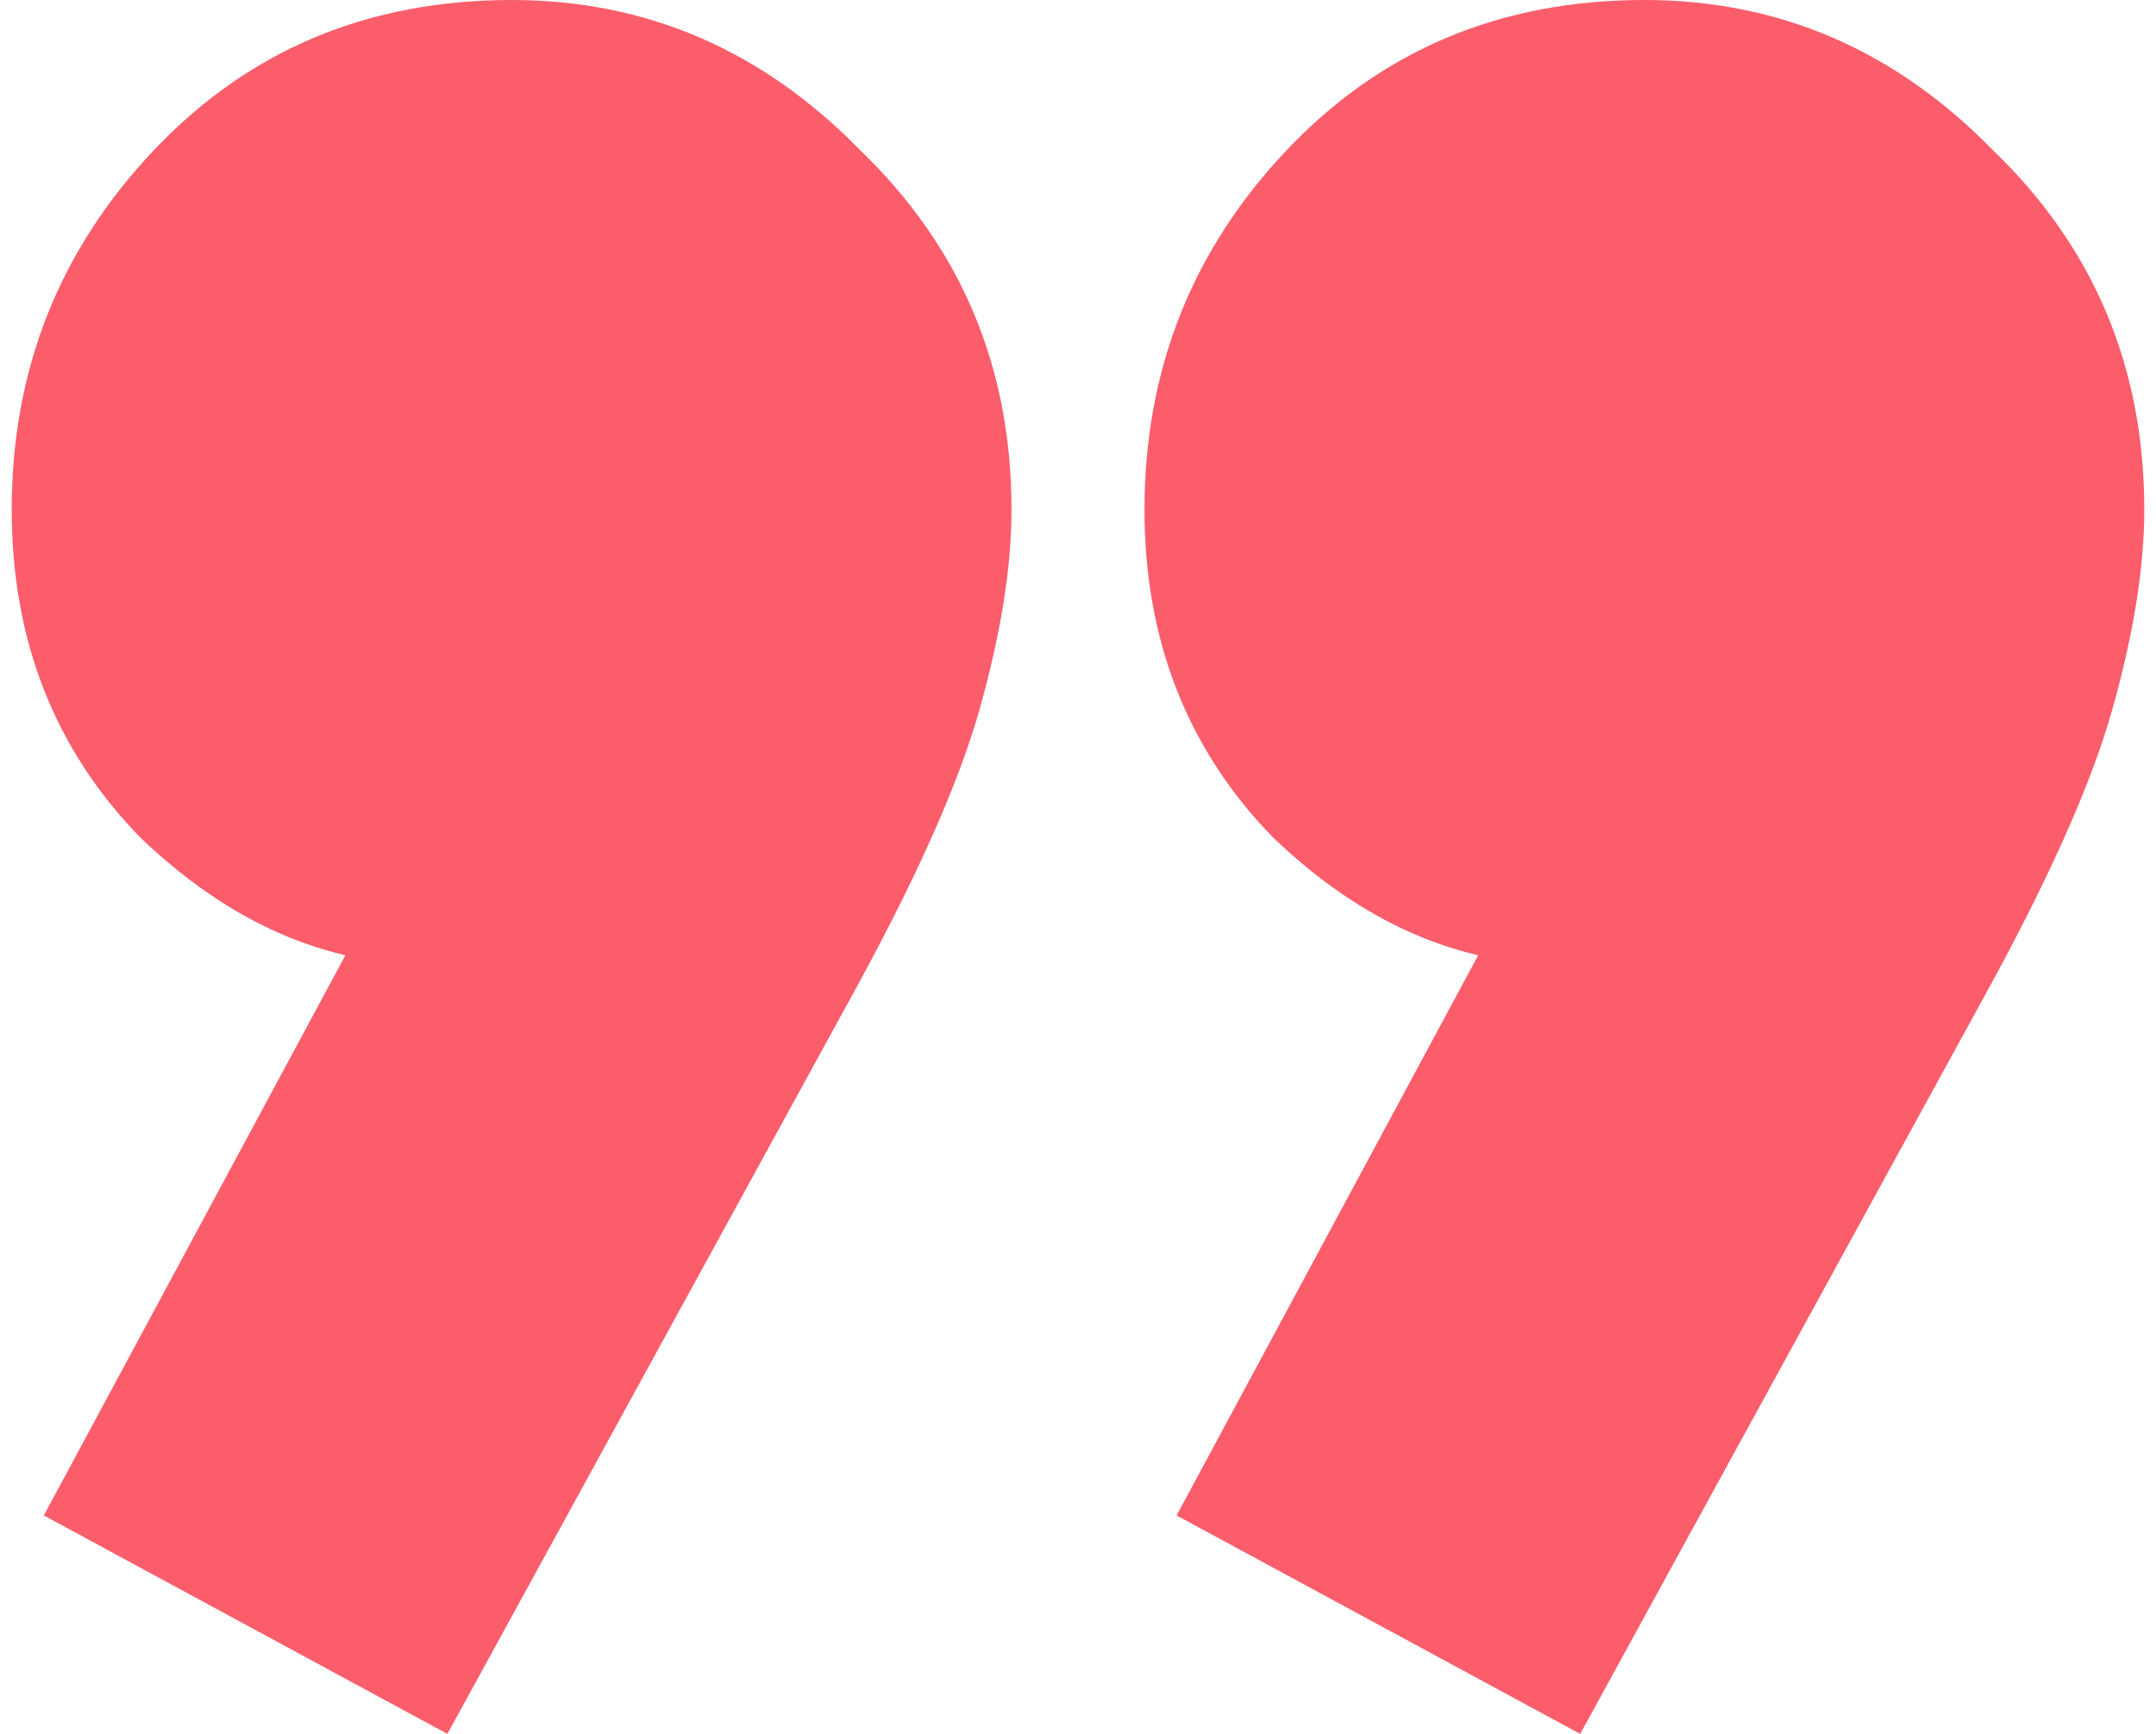 <svg width="92" height="74" viewBox="0 0 92 74" fill="none" xmlns="http://www.w3.org/2000/svg">
<path d="M50.208 64.677L65.472 36.32L76.04 33.407C74.866 35.608 73.496 37.486 71.93 39.039C70.365 40.464 68.603 41.176 66.646 41.176C62.21 41.176 58.101 39.363 54.317 35.737C50.664 31.983 48.838 27.321 48.838 21.753C48.838 15.797 50.86 10.682 54.904 6.409C58.949 2.136 64.037 0 70.169 0C75.909 0 80.867 2.136 85.042 6.409C89.347 10.553 91.5 15.668 91.5 21.753C91.5 24.213 91.043 27.062 90.13 30.299C89.217 33.536 87.325 37.745 84.455 42.924L67.429 74L50.208 64.677ZM1.87 64.677L17.134 36.32L27.702 33.407C26.528 35.608 25.158 37.486 23.593 39.039C22.027 40.464 20.266 41.176 18.309 41.176C13.873 41.176 9.763 39.363 5.98 35.737C2.327 31.983 0.5 27.321 0.5 21.753C0.5 15.797 2.522 10.682 6.567 6.409C10.611 2.136 15.699 0 21.831 0C27.572 0 32.529 2.136 36.704 6.409C41.01 10.553 43.162 15.668 43.162 21.753C43.162 24.213 42.706 27.062 41.792 30.299C40.879 33.536 38.987 37.745 36.117 42.924L19.091 74L1.87 64.677Z" fill="#FB5D6B"/>
</svg>
